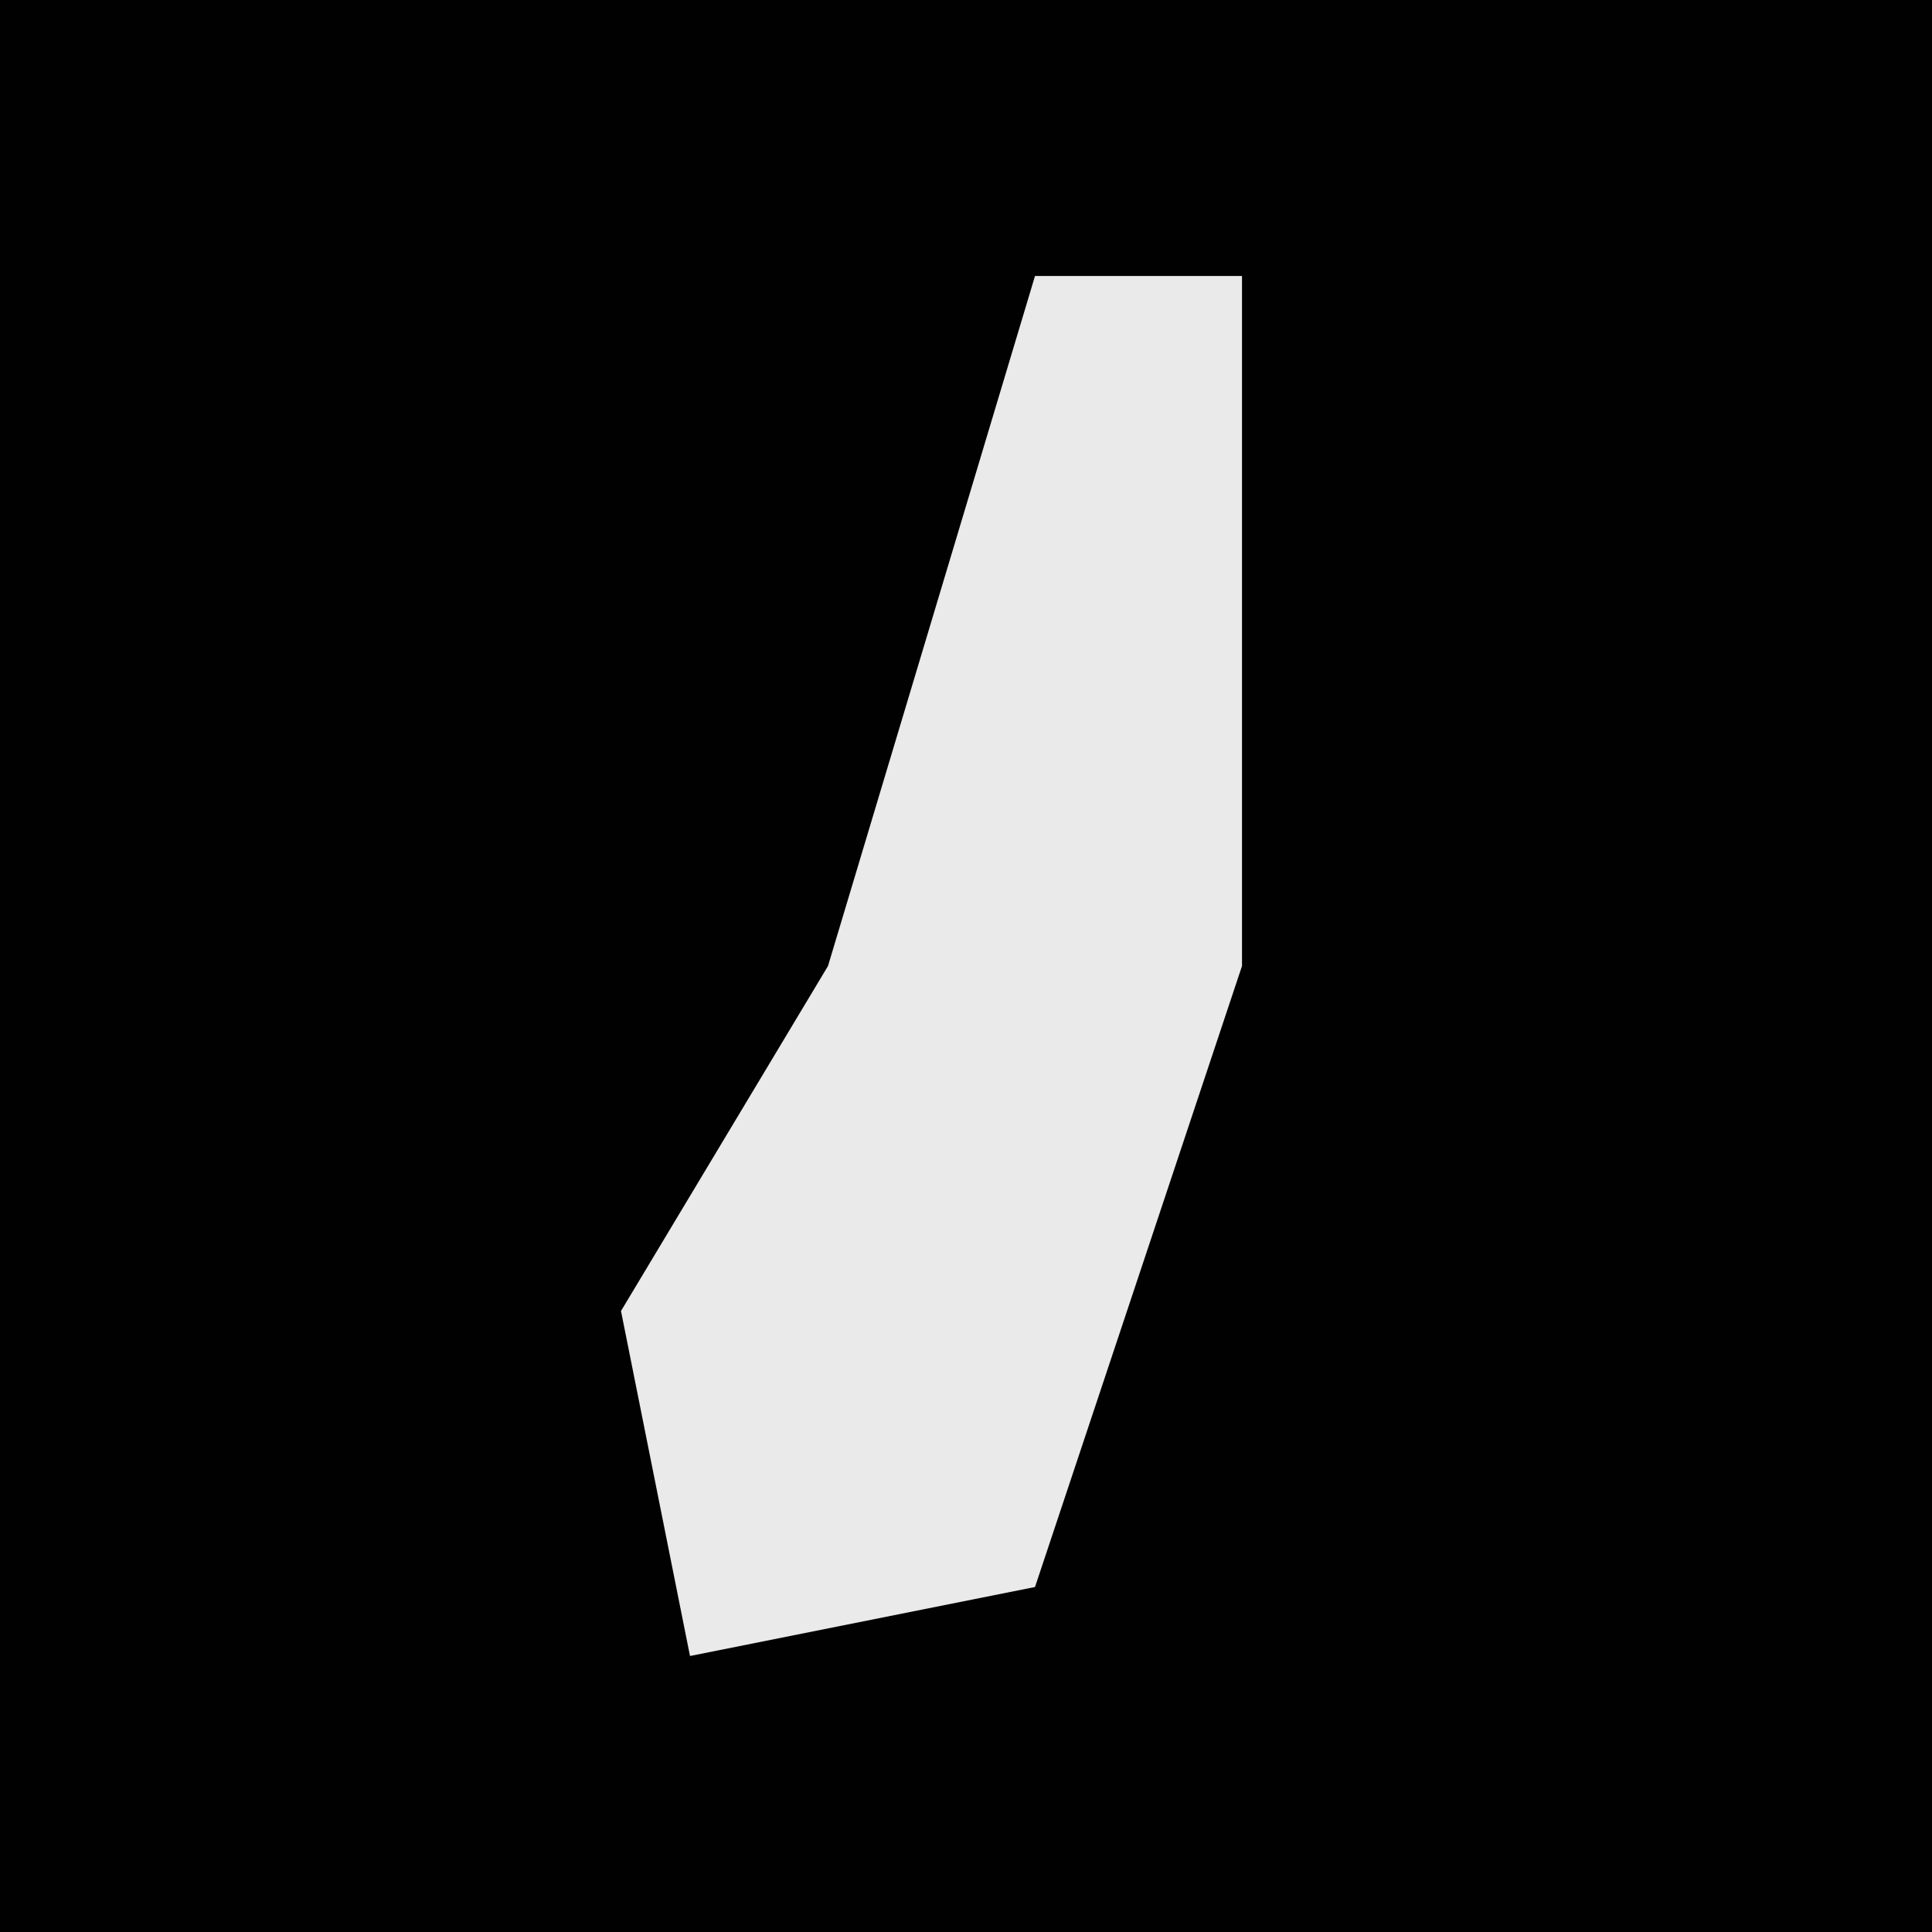 <?xml version="1.0" encoding="UTF-8"?>
<svg version="1.1" xmlns="http://www.w3.org/2000/svg" width="28" height="28">
<path d="M0,0 L28,0 L28,28 L0,28 Z " fill="#010101" transform="translate(0,0)"/>
<path d="M0,0 L3,0 L3,10 L0,19 L-5,20 L-6,15 L-3,10 Z " fill="#EAEAEA" transform="translate(15,4)"/>
</svg>
